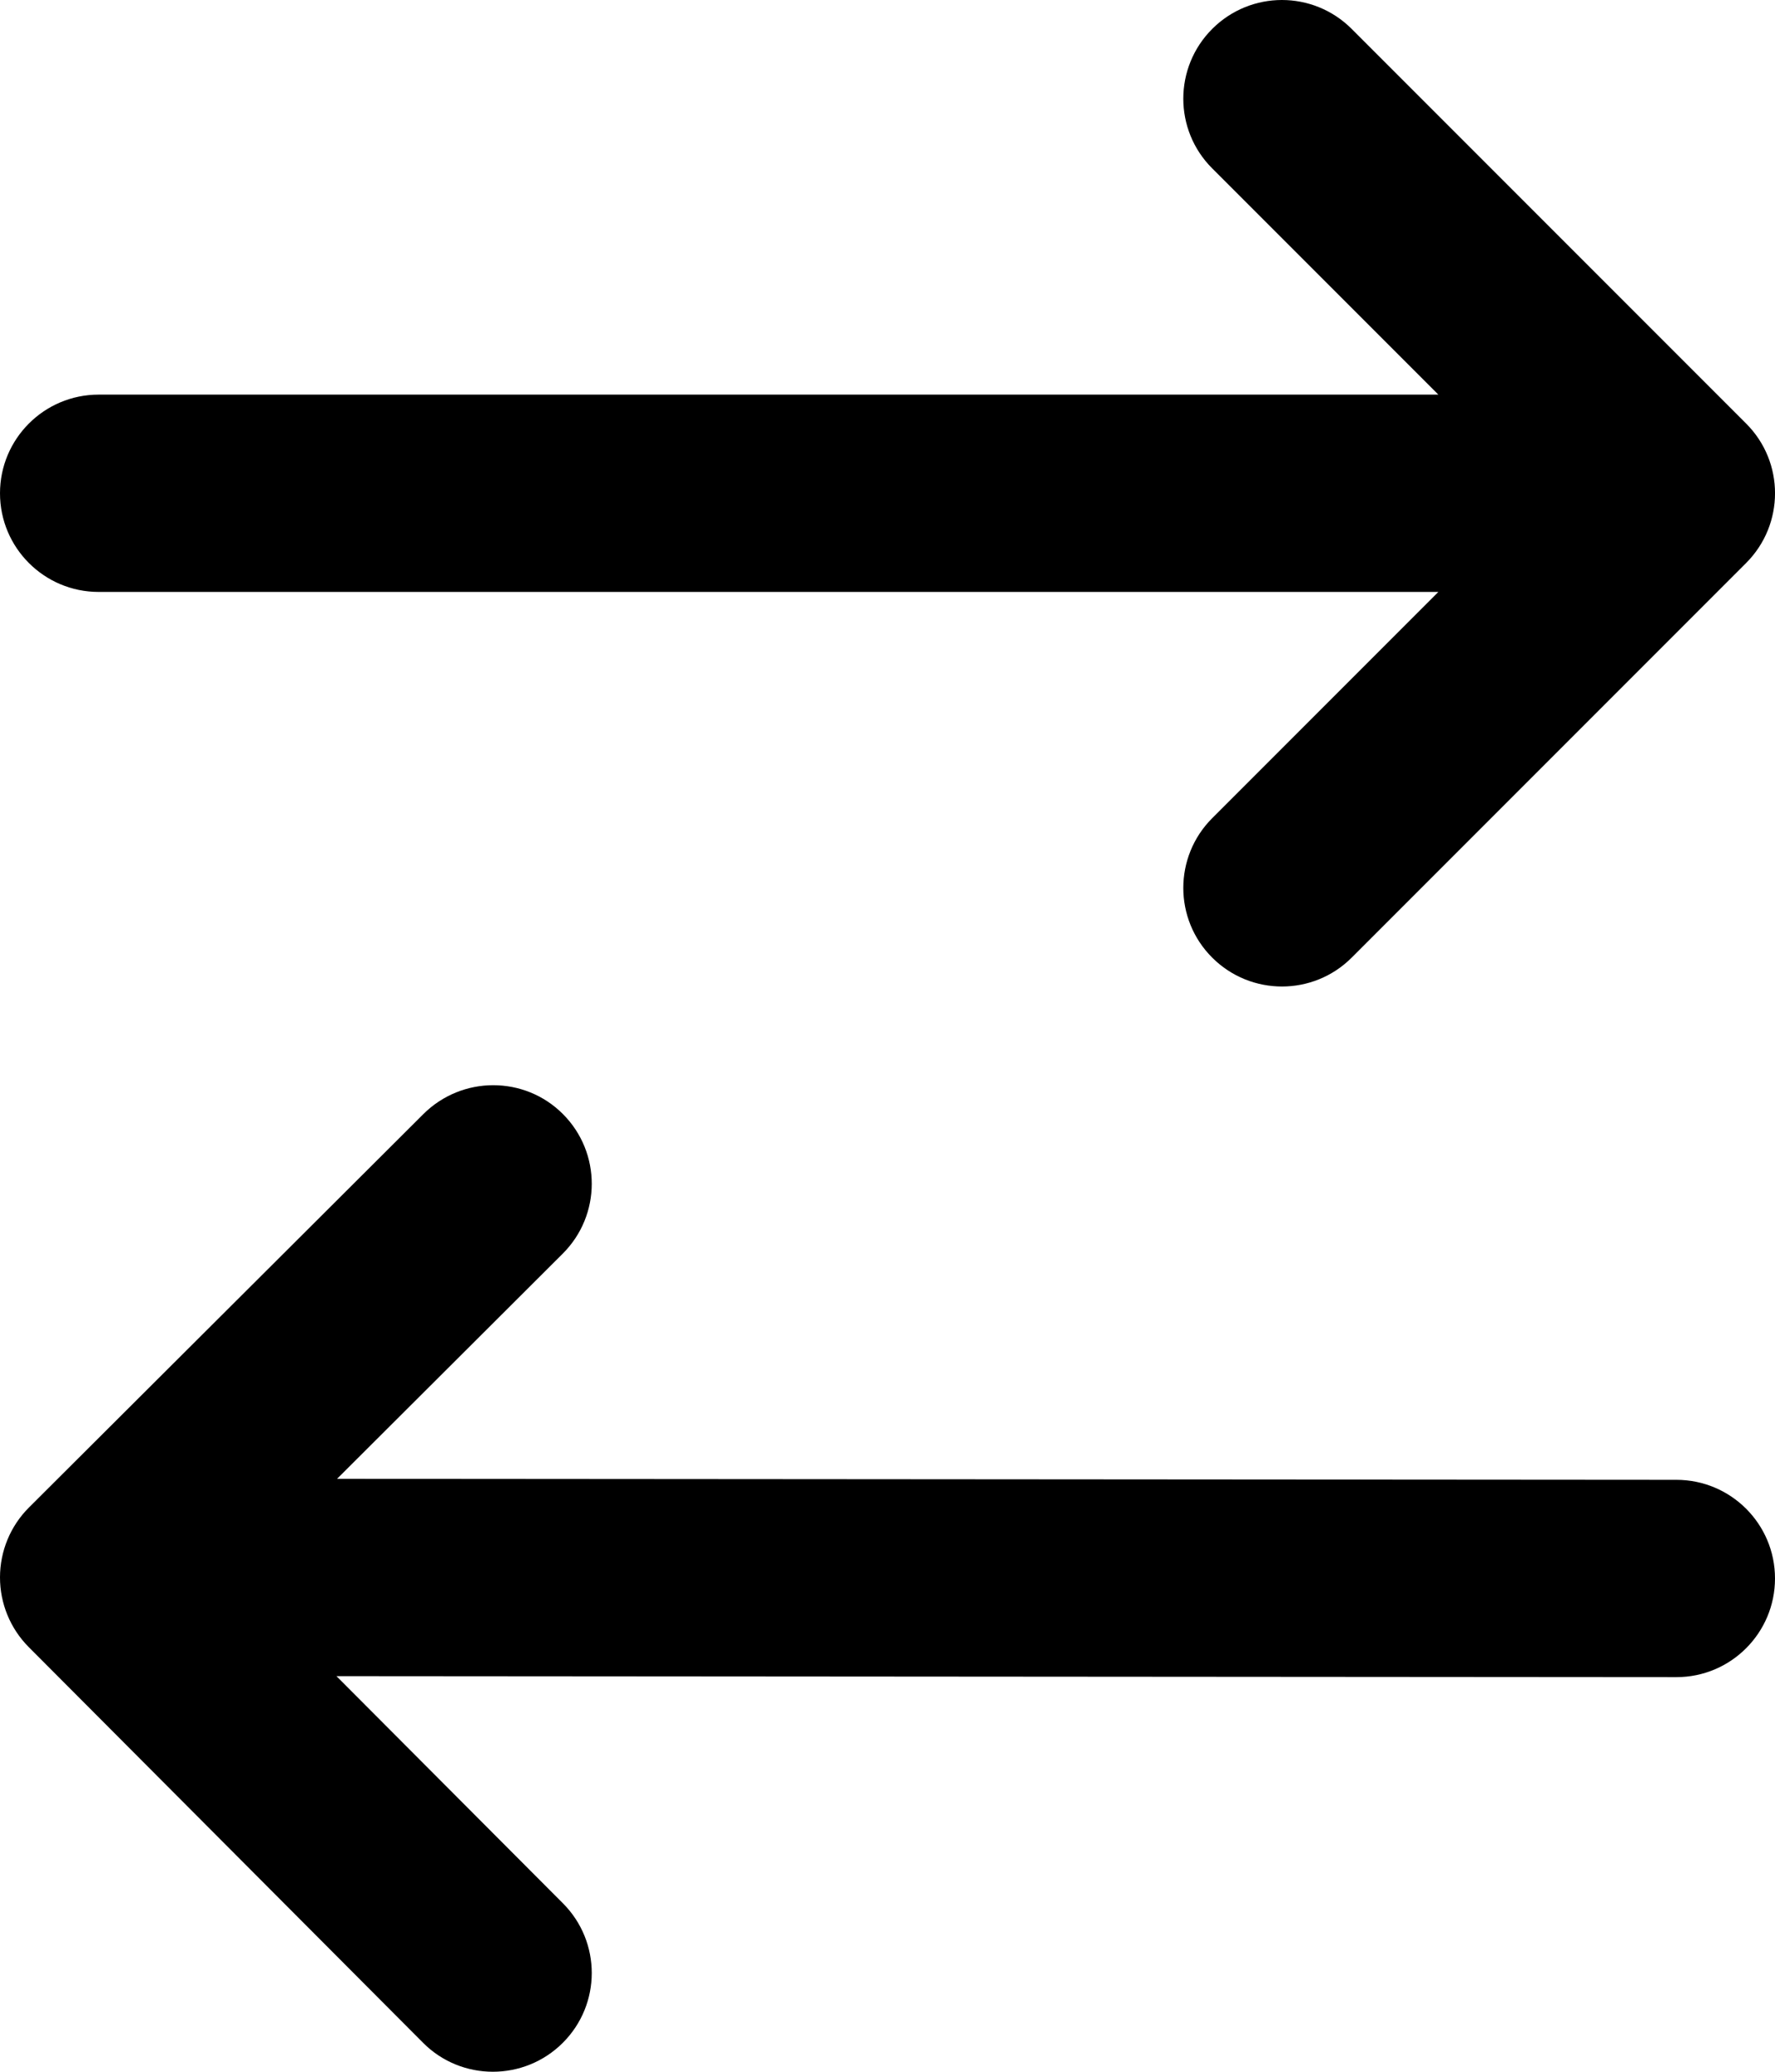 <?xml version="1.0" encoding="UTF-8" standalone="no"?>
<svg
   width="18"
   height="21"
   viewBox="0 0 18 21"
   fill="currentColor"
   version="1.1"
   id="svg4"
   xmlns="http://www.w3.org/2000/svg"
   xmlns:svg="http://www.w3.org/2000/svg">
  <defs
     id="defs8" />
  <path
     id="path2"
     d="m 13,0 c -0.256,0 -0.512,0.098 -0.707,0.293 -0.391,0.391 -0.391,1.024 0,1.414 L 14.586,4 H 1 C 0.448,4 0,4.448 0,5 0,5.552 0.448,6 1,6 h 13.586 l -2.293,2.293 c -0.391,0.391 -0.391,1.024 0,1.414 0.391,0.39 1.024,0.39 1.414,0 l 4,-4 c 0.391,-0.391 0.391,-1.024 0,-1.414 l -4,-4 C 13.512,0.098 13.256,0 13,0 Z M 5.002,11 c -0.256,-3.25e-4 -0.513,0.098 -0.709,0.293 L 0.293,15.281 C 0.105,15.469 3.4815047e-4,15.723 0,15.988 c -3.4809154e-4,0.265 0.104,0.519 0.291,0.707 l 4,4.012 c 0.39,0.391 1.025,0.39 1.416,0 0.391,-0.39 0.392,-1.023 0.002,-1.414 L 3.412,16.99 17,17 c 0.552,4e-4 1,-0.448 1,-1 4e-4,-0.552 -0.448,-1 -1,-1 l -13.582,-0.01 2.289,-2.283 c 0.391,-0.39 0.392,-1.023 0.002,-1.414 C 5.514,11.097 5.258,11 5.002,11 Z" />
</svg>

